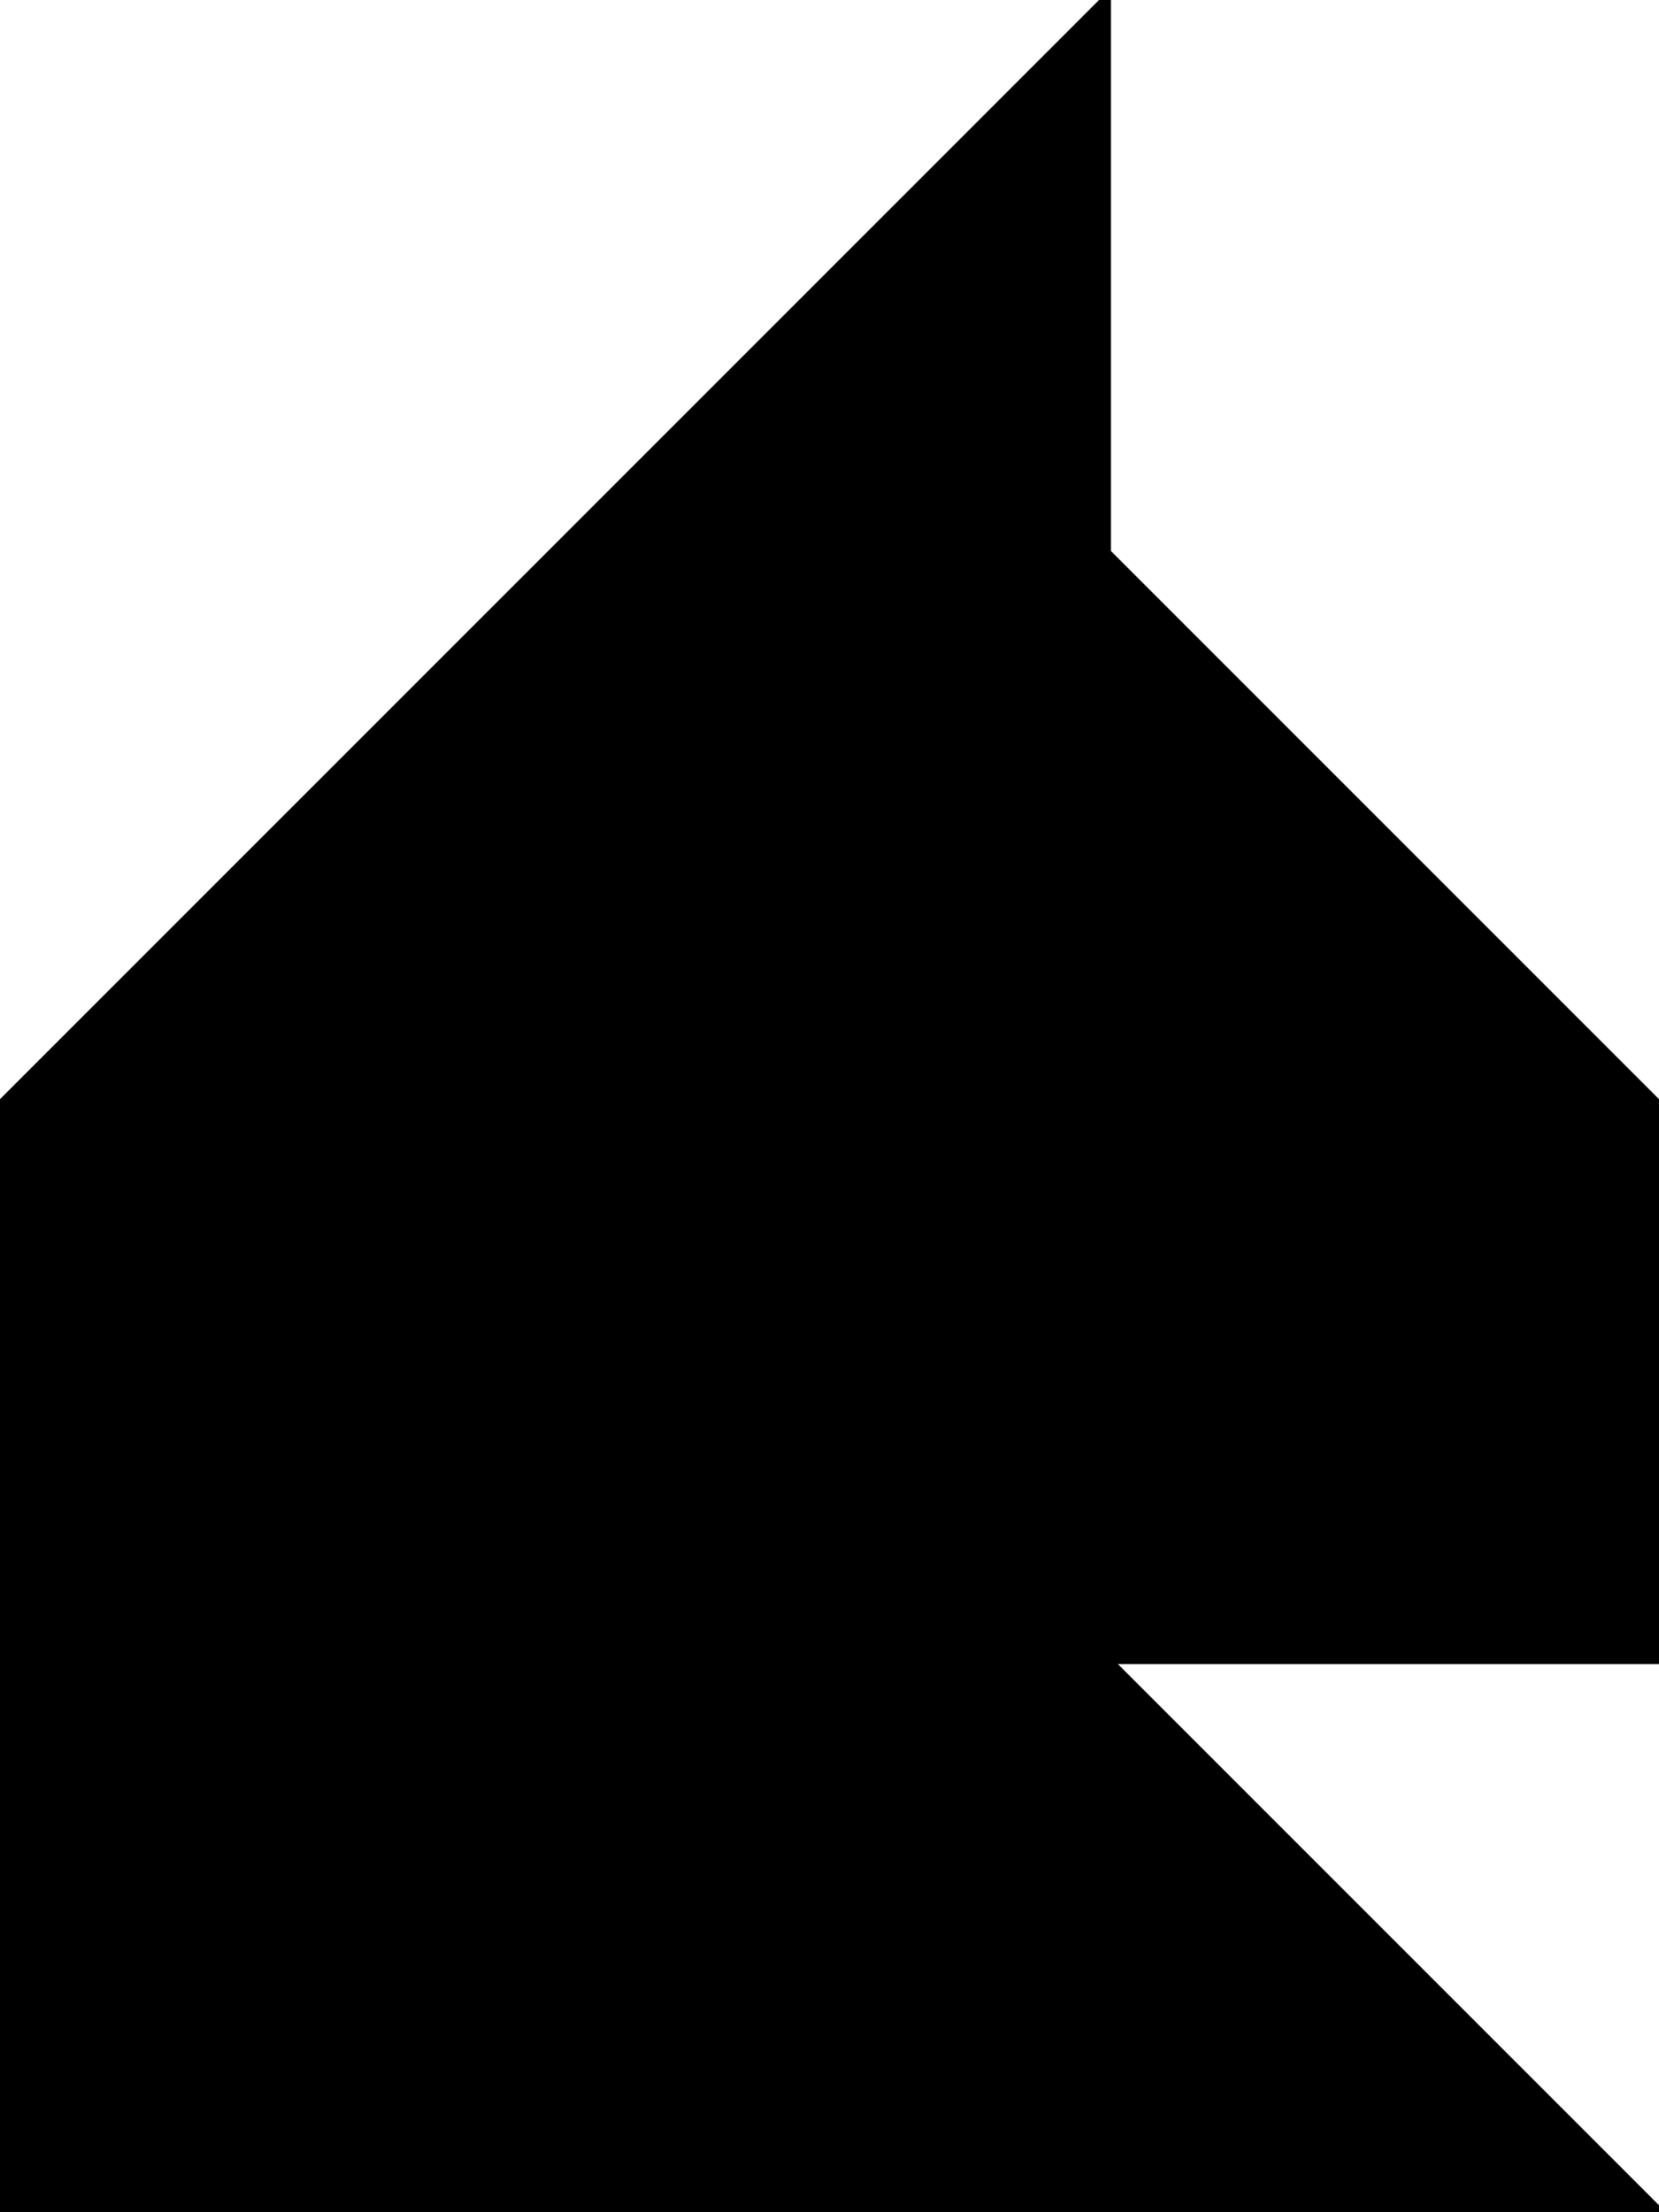 <?xml version="1.0" encoding="utf-8"?> <svg baseProfile="full" height="100%" version="1.1" viewBox="0 0 168.0 224.0" width="100%" xmlns="http://www.w3.org/2000/svg" xmlns:ev="http://www.w3.org/2001/xml-events" xmlns:xlink="http://www.w3.org/1999/xlink"><defs/><polygon fill="black" id="1" points="112.0,168.0 112.0,112.0 168.0,112.0 168.0,168.0" stroke="black" strokewidth="1"/><polygon fill="black" id="2" points="112.0,168.0 56.0,224.0 56.0,168.0 112.0,112.0" stroke="black" strokewidth="1"/><polygon fill="black" id="3" points="56.0,224.0 0.0,224.0 56.0,168.0" stroke="black" strokewidth="1"/><polygon fill="black" id="4" points="112.0,112.0 168.0,112.0 112.0,56.0" stroke="black" strokewidth="1"/><polygon fill="black" id="5" points="168.0,224.0 56.0,224.0 112.0,168.0" stroke="black" strokewidth="1"/><polygon fill="black" id="6" points="0.0,224.0 112.0,112.0 0.0,112.0" stroke="black" strokewidth="1"/><polygon fill="black" id="7" points="112.0,112.0 0.0,112.0 112.0,0.0" stroke="black" strokewidth="1"/></svg>